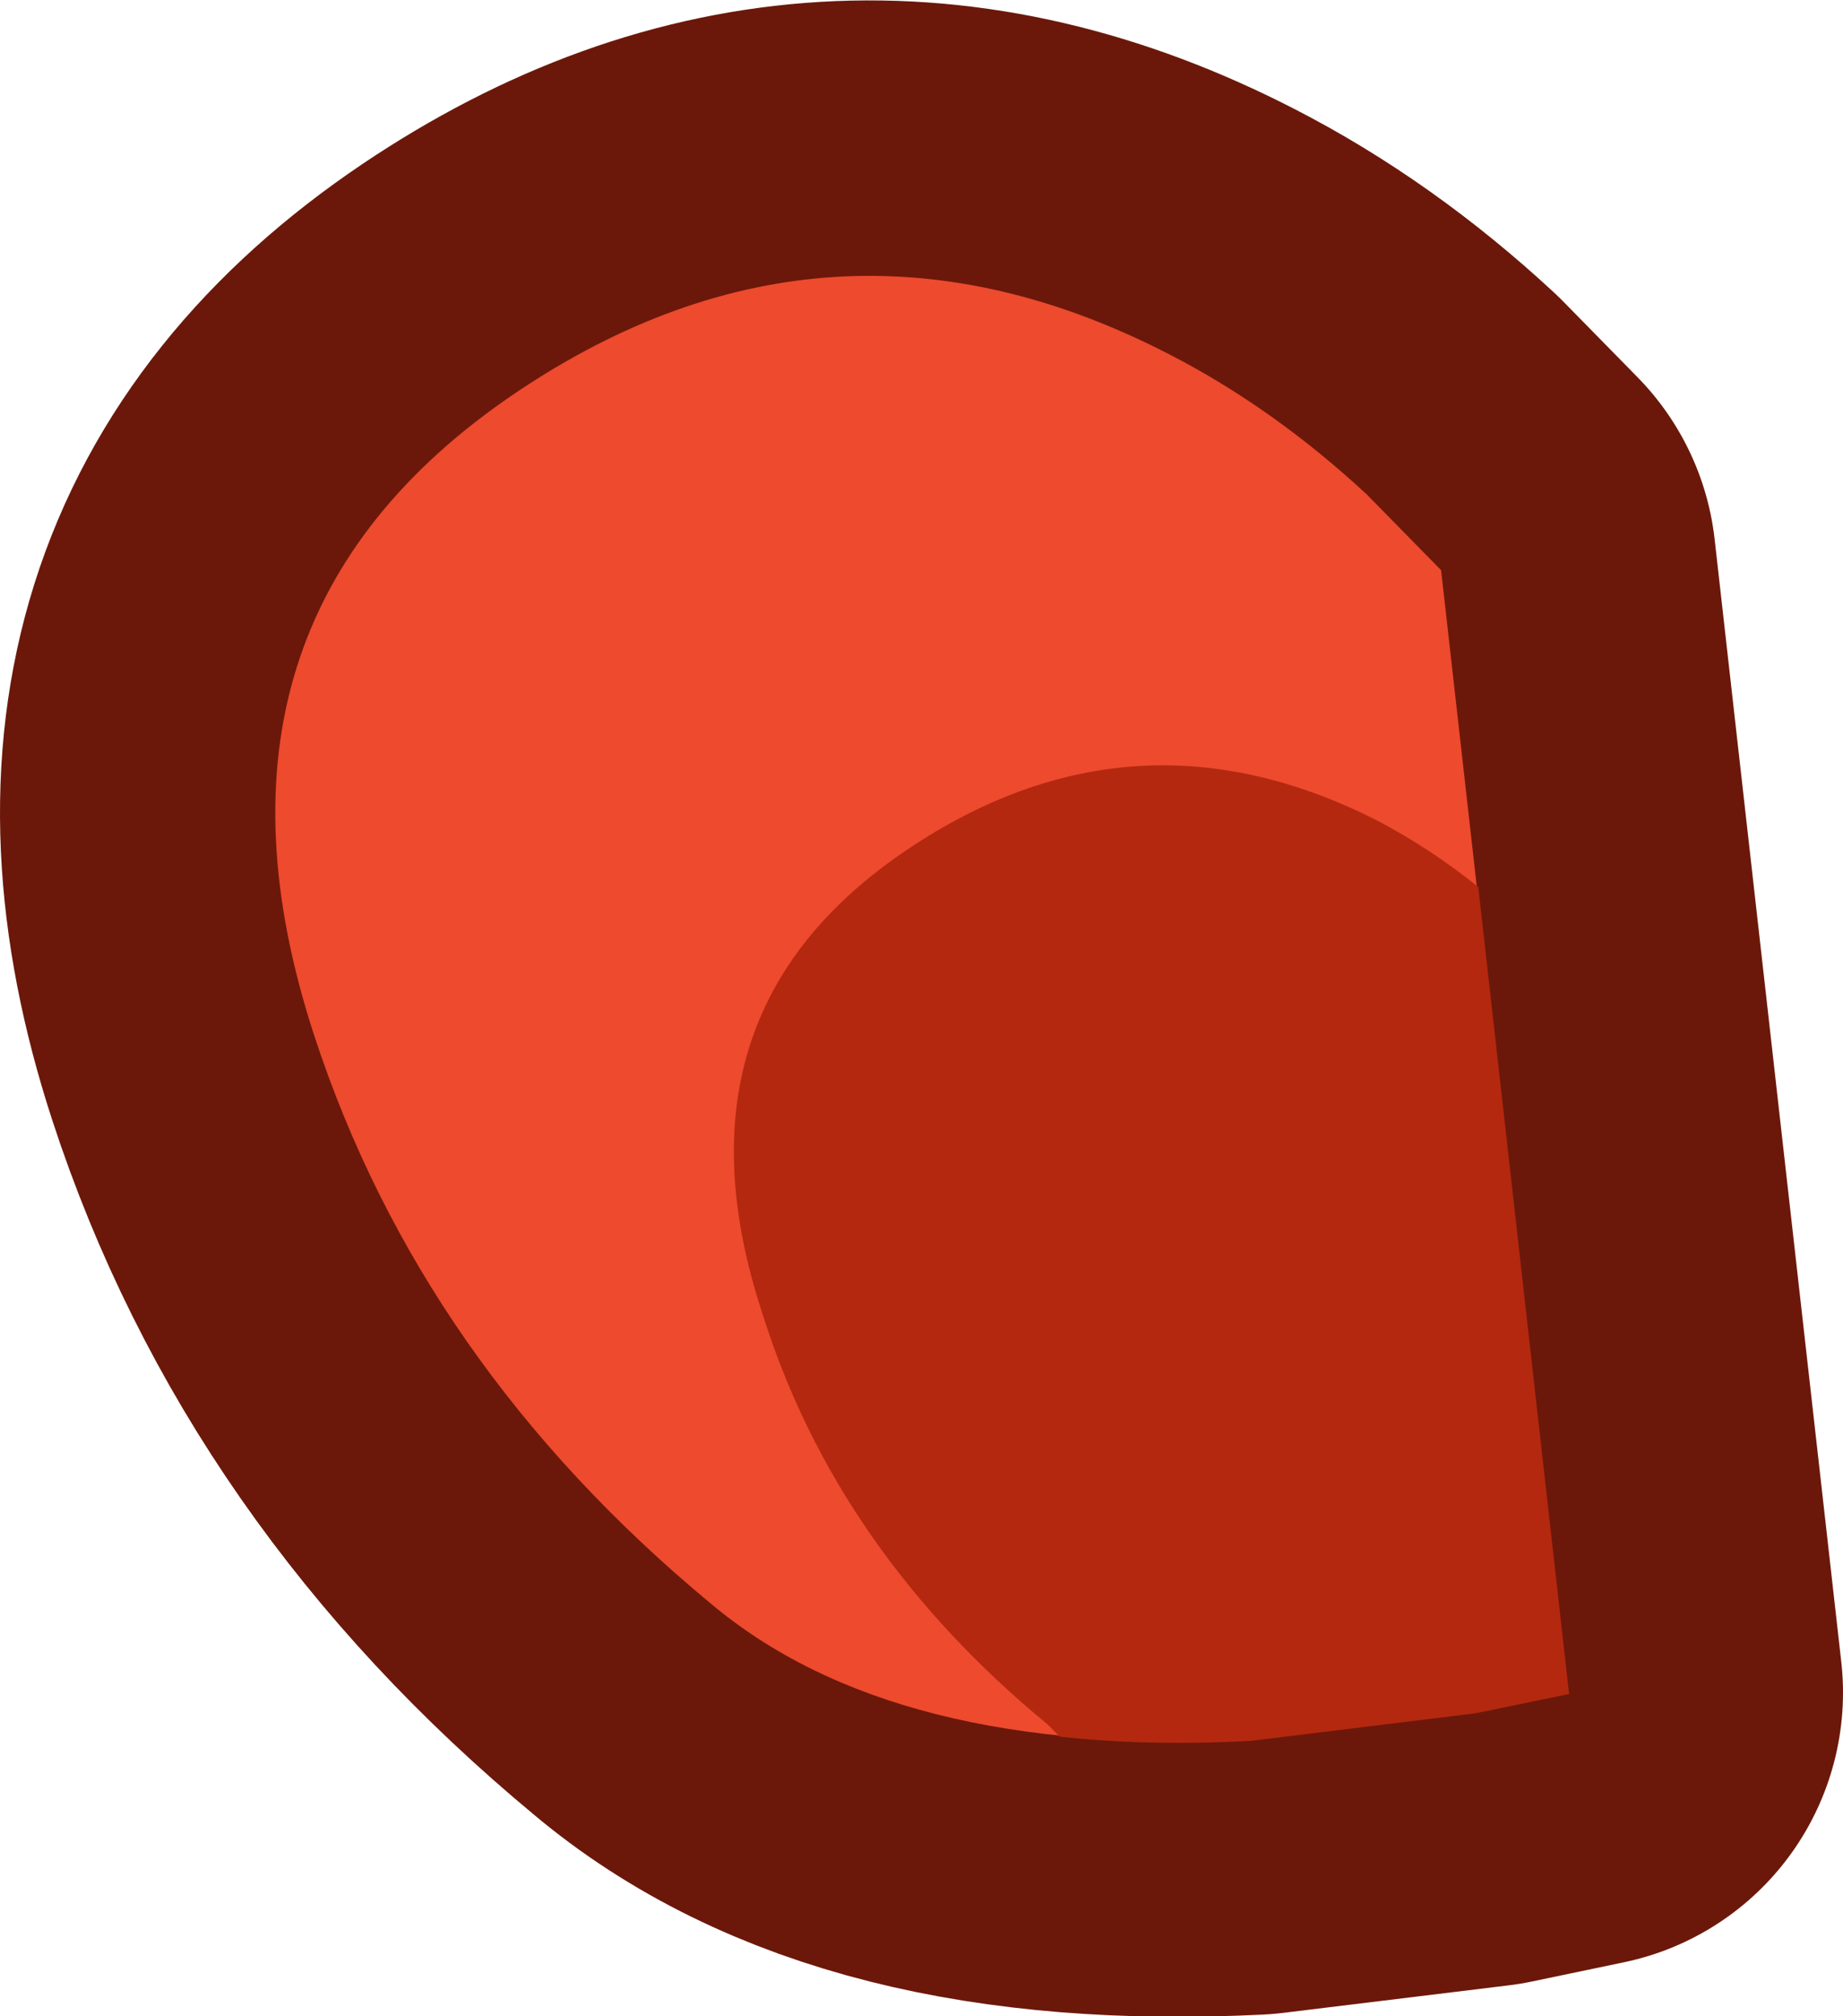 <?xml version="1.0" encoding="UTF-8" standalone="no"?>
<svg xmlns:xlink="http://www.w3.org/1999/xlink" height="73.2px" width="66.95px" xmlns="http://www.w3.org/2000/svg">
  <g transform="matrix(1.0, 0.0, 0.0, 1.0, 33.5, 36.6)">
    <path d="M16.15 -18.65 Q12.75 -21.8 8.95 -23.75 -3.3 -30.05 -14.75 -22.35 -27.0 -14.1 -22.1 0.95 -18.2 12.9 -7.7 21.6 -1.05 27.2 11.9 26.55 L20.1 25.55 23.45 24.85 18.85 -15.9 16.15 -18.65" fill="#70381f" fill-rule="evenodd" stroke="none"/>
    <path d="M16.15 -18.65 Q12.75 -21.8 8.95 -23.75 -3.3 -30.05 -14.75 -22.35 -27.0 -14.1 -22.1 0.95 -18.2 12.9 -7.7 21.6 -1.05 27.2 11.9 26.55 L20.1 25.55 23.45 24.85 18.85 -15.9 16.15 -18.65 Z" fill="none" stroke="#6b180a" stroke-linecap="round" stroke-linejoin="round" stroke-width="20.0"/>
    <path d="M16.15 -18.65 Q12.75 -21.8 8.95 -23.75 -3.3 -30.05 -14.75 -22.35 -27.0 -14.1 -22.1 0.95 -18.2 12.9 -7.7 21.6 -1.05 27.2 11.9 26.55 L20.1 25.55 23.45 24.85 18.85 -15.9 16.15 -18.65" fill="#ed4a2e" fill-rule="evenodd" stroke="none"/>
    <path d="M16.55 -6.8 Q7.7 -11.3 -0.55 -5.75 -9.4 0.2 -5.8 11.1 -3.1 19.7 4.55 26.0 L5.0 26.45 Q8.25 26.8 11.95 26.6 L20.1 25.6 23.5 24.9 20.2 -4.4 Q18.45 -5.8 16.55 -6.8" fill="#b42810" fill-rule="evenodd" stroke="none"/>
  </g>
</svg>
